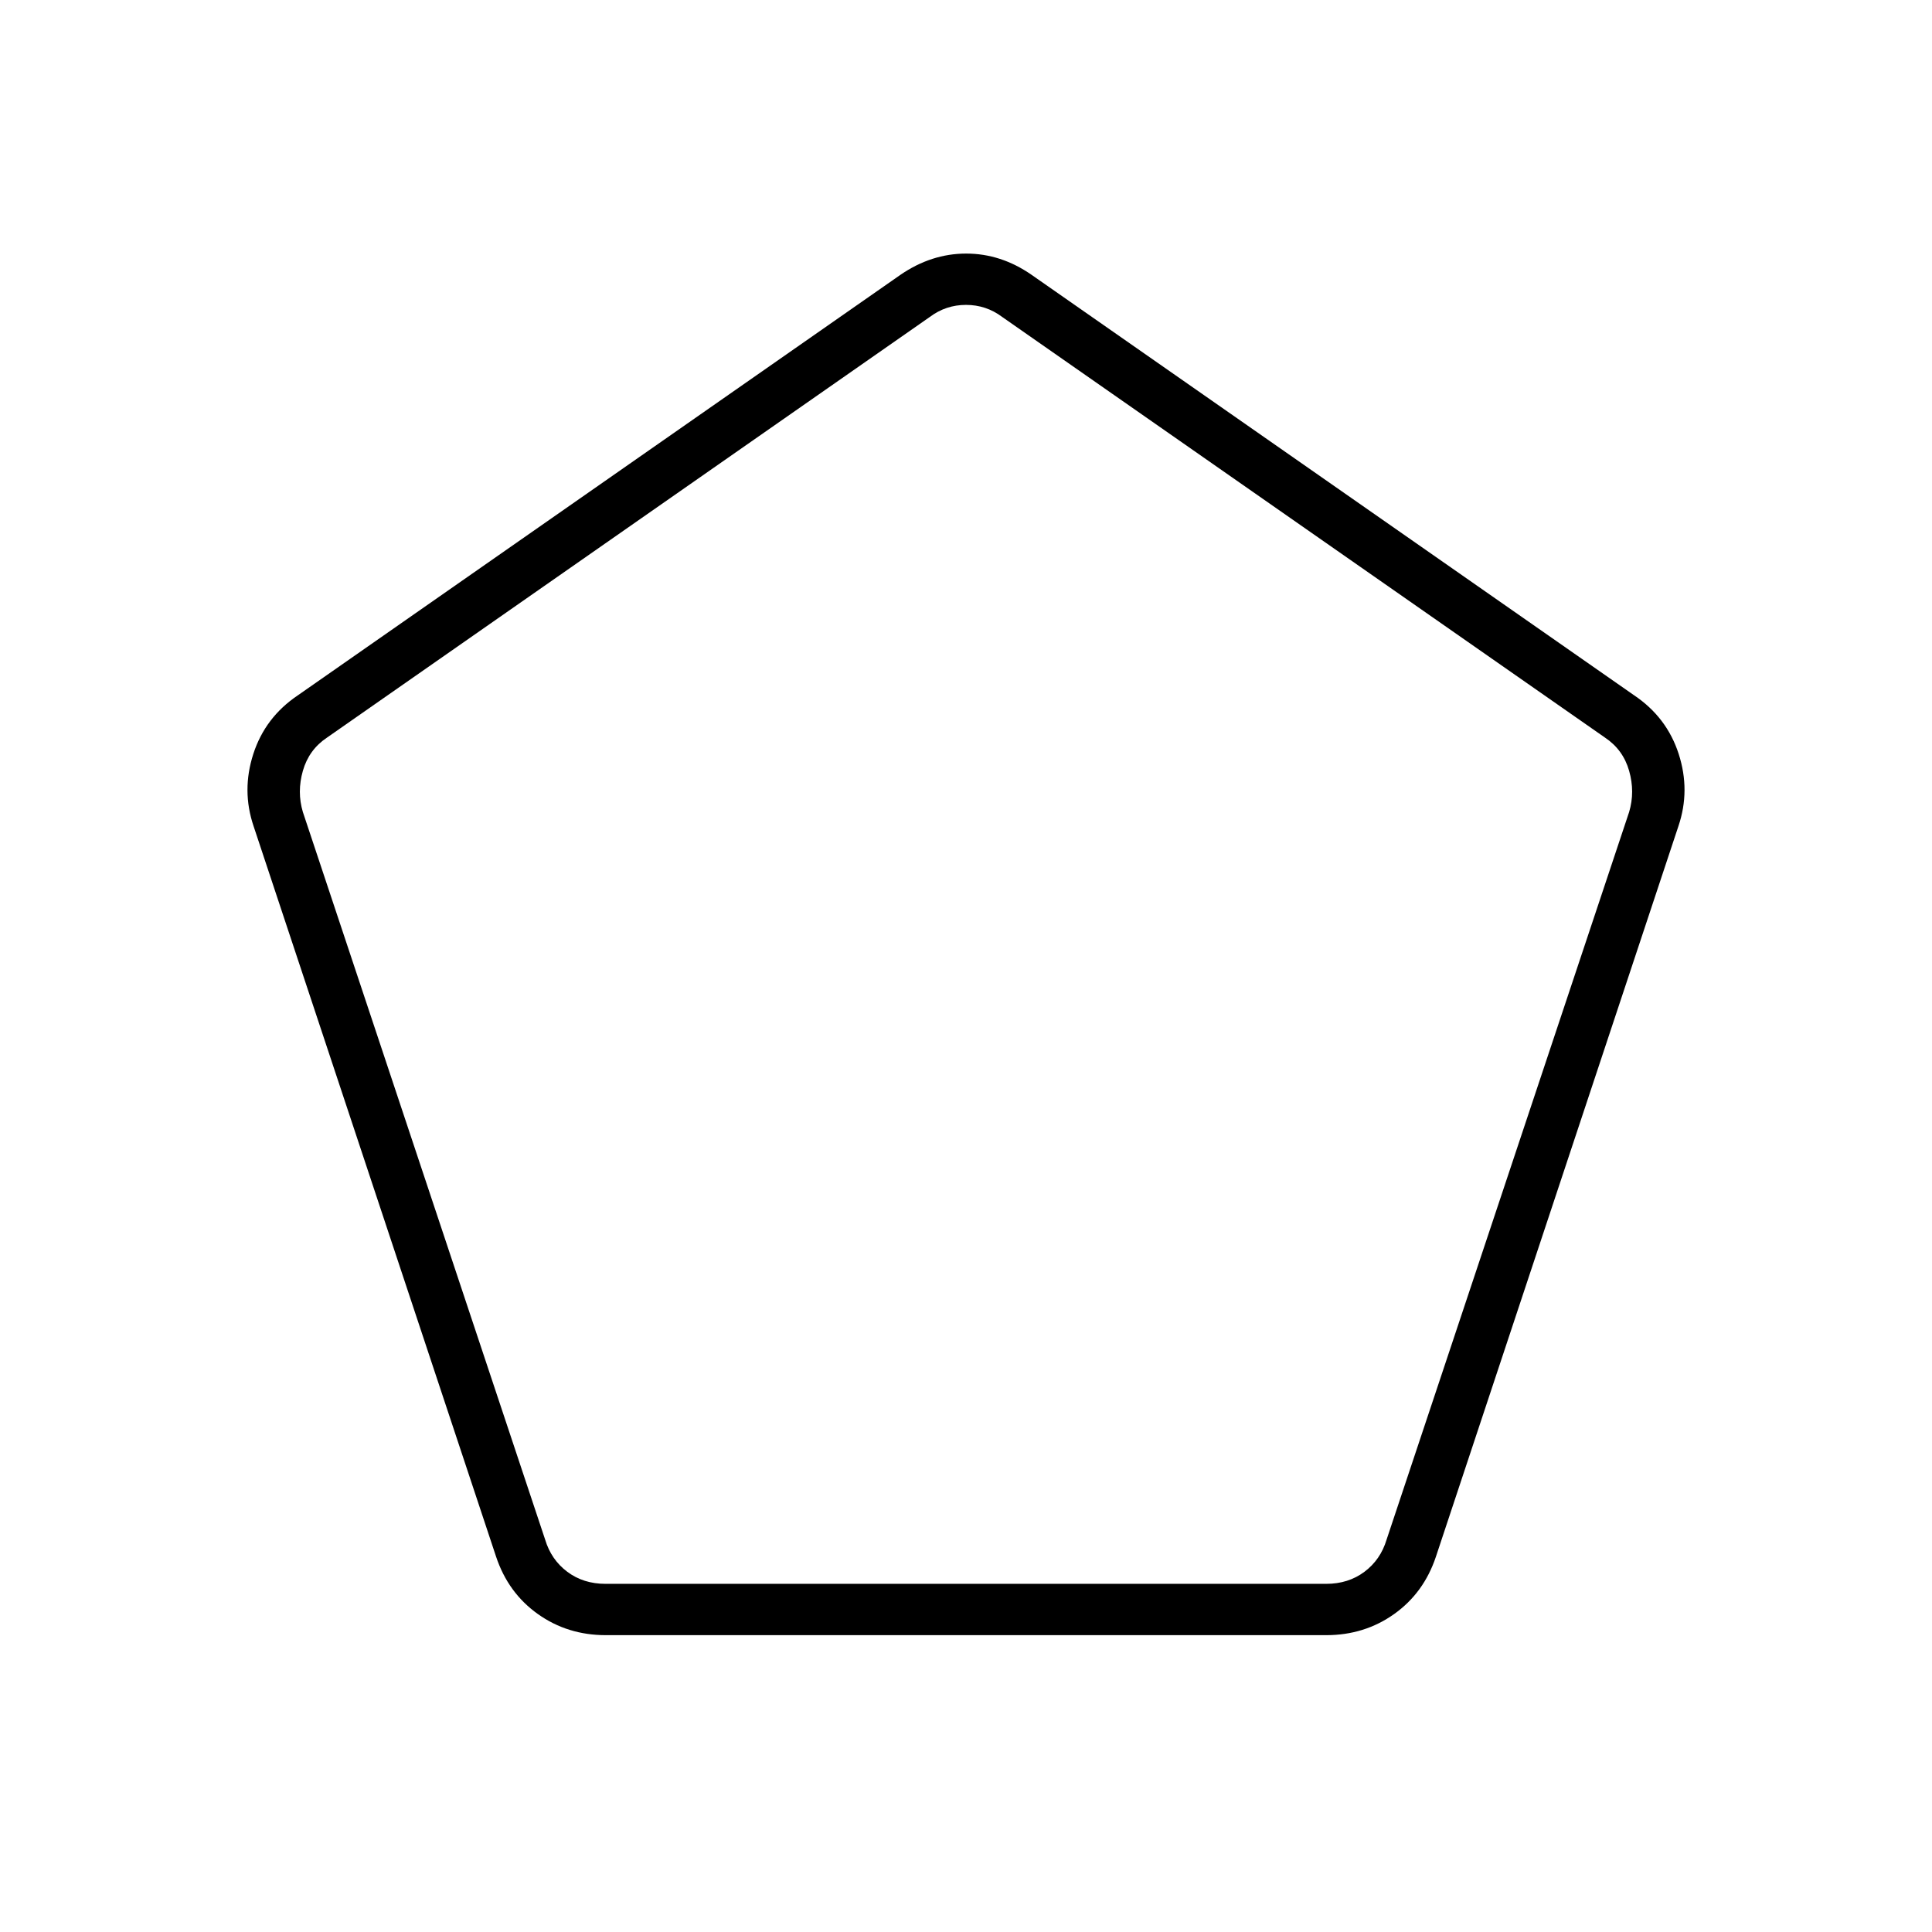 <svg xmlns="http://www.w3.org/2000/svg" height="24" viewBox="0 -960 960 960" width="24"><path d="M300.87-173H659q11 0 19-6t11-16l120.5-361.5q3-10 0-20.5t-12-16.5L498-802.5q-8-6-18-6t-18 6l-299.5 209q-9 6-12 16.5t0 20.5L270.87-195q3 10 11 16t19 6Zm.13 25.5q-19 0-33.75-10.5t-20.75-28.5L126-549.5q-6-17.71-.12-35.9 5.89-18.19 22.12-29.1l299.5-209q15.35-10.5 32.58-10.5 17.24 0 32.42 10.5l299.5 209q16.23 10.91 22.12 29.1 5.88 18.19-.12 35.9l-120.5 363q-6 18-20.75 28.5T659-147.5H301Zm179-344Z"/></svg>